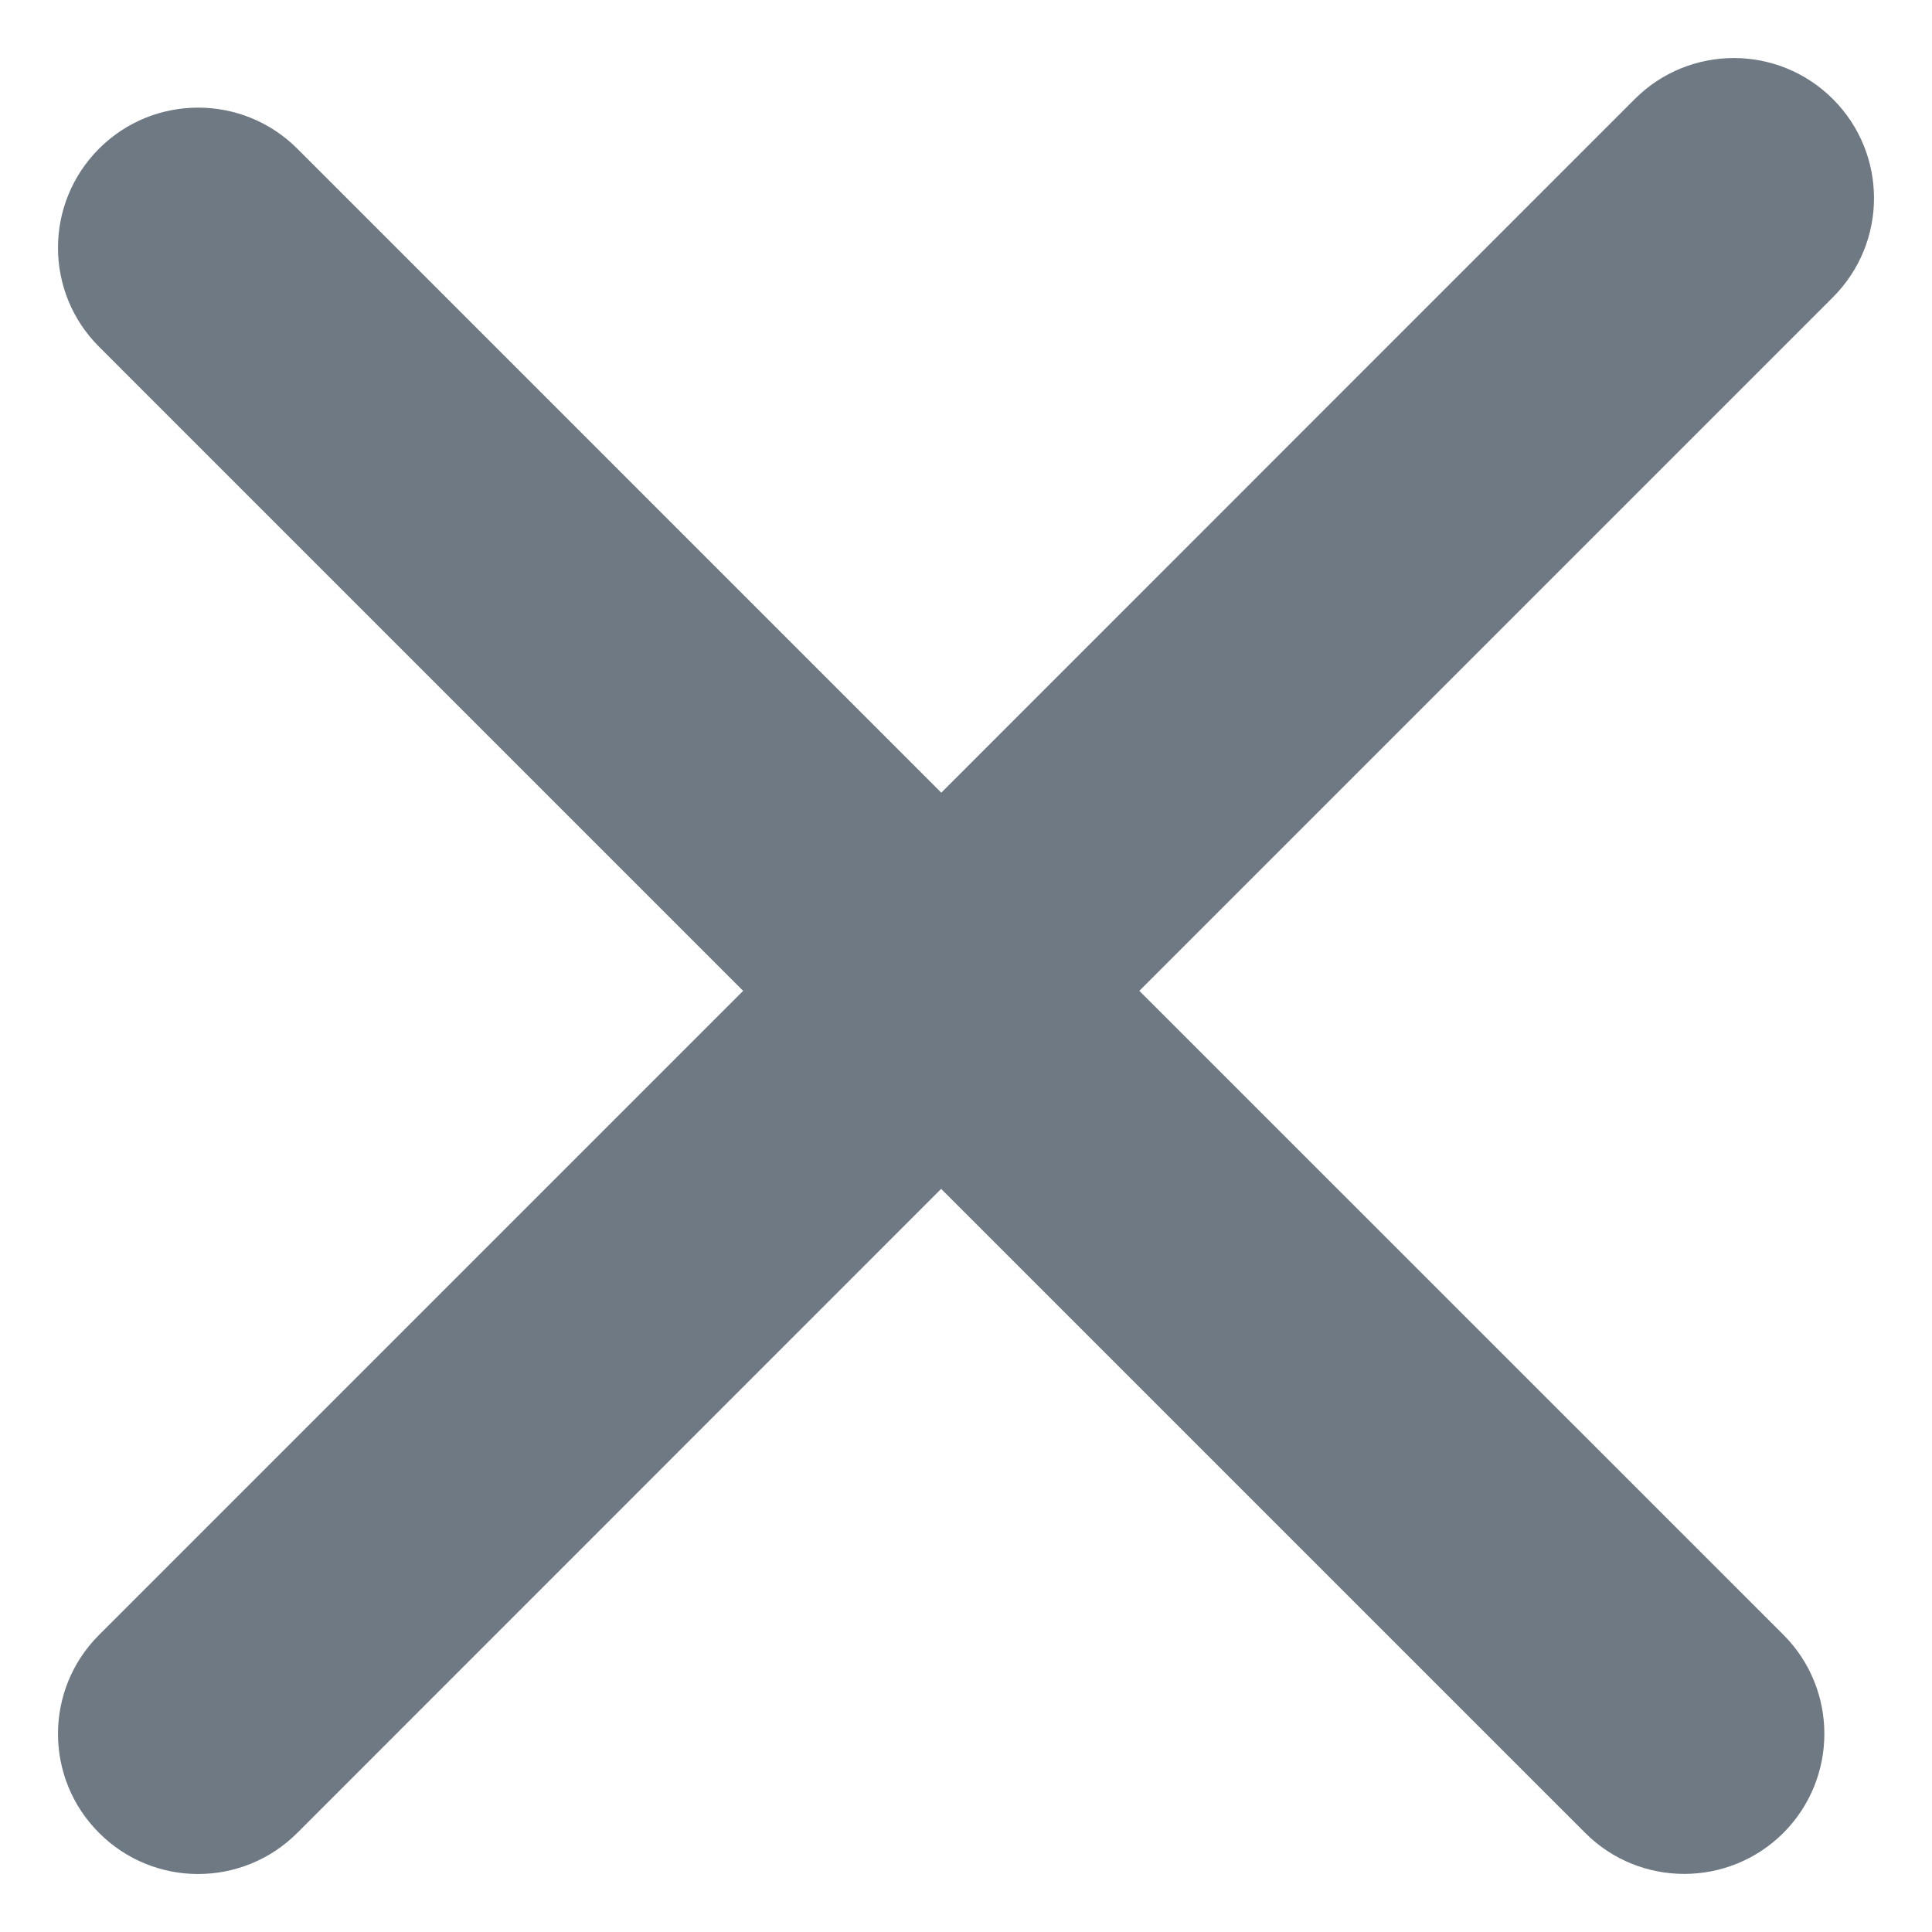 <svg width="14" height="14" viewBox="0 0 14 14" version="1.1" xmlns="http://www.w3.org/2000/svg" xmlns:xlink="http://www.w3.org/1999/xlink">
<g id="Canvas" fill="none">
<g id="Union">
<path d="M 8.256 7.18L 13.282 2.154C 13.679 1.757 13.679 1.115 13.282 0.718C 12.886 0.322 12.243 0.321 11.846 0.718L 6.821 5.744L 2.154 1.077C 1.757 0.681 1.114 0.681 0.718 1.077C 0.321 1.474 0.321 2.117 0.718 2.513L 5.385 7.18L 0.718 11.847C 0.321 12.243 0.321 12.886 0.718 13.282C 1.114 13.679 1.757 13.679 2.154 13.282L 6.82 8.615L 11.487 13.282C 11.883 13.678 12.526 13.678 12.923 13.282C 13.319 12.885 13.319 12.242 12.923 11.846L 8.256 7.18Z" fill="#6E7984"/>
</g>
</g>
</svg>

